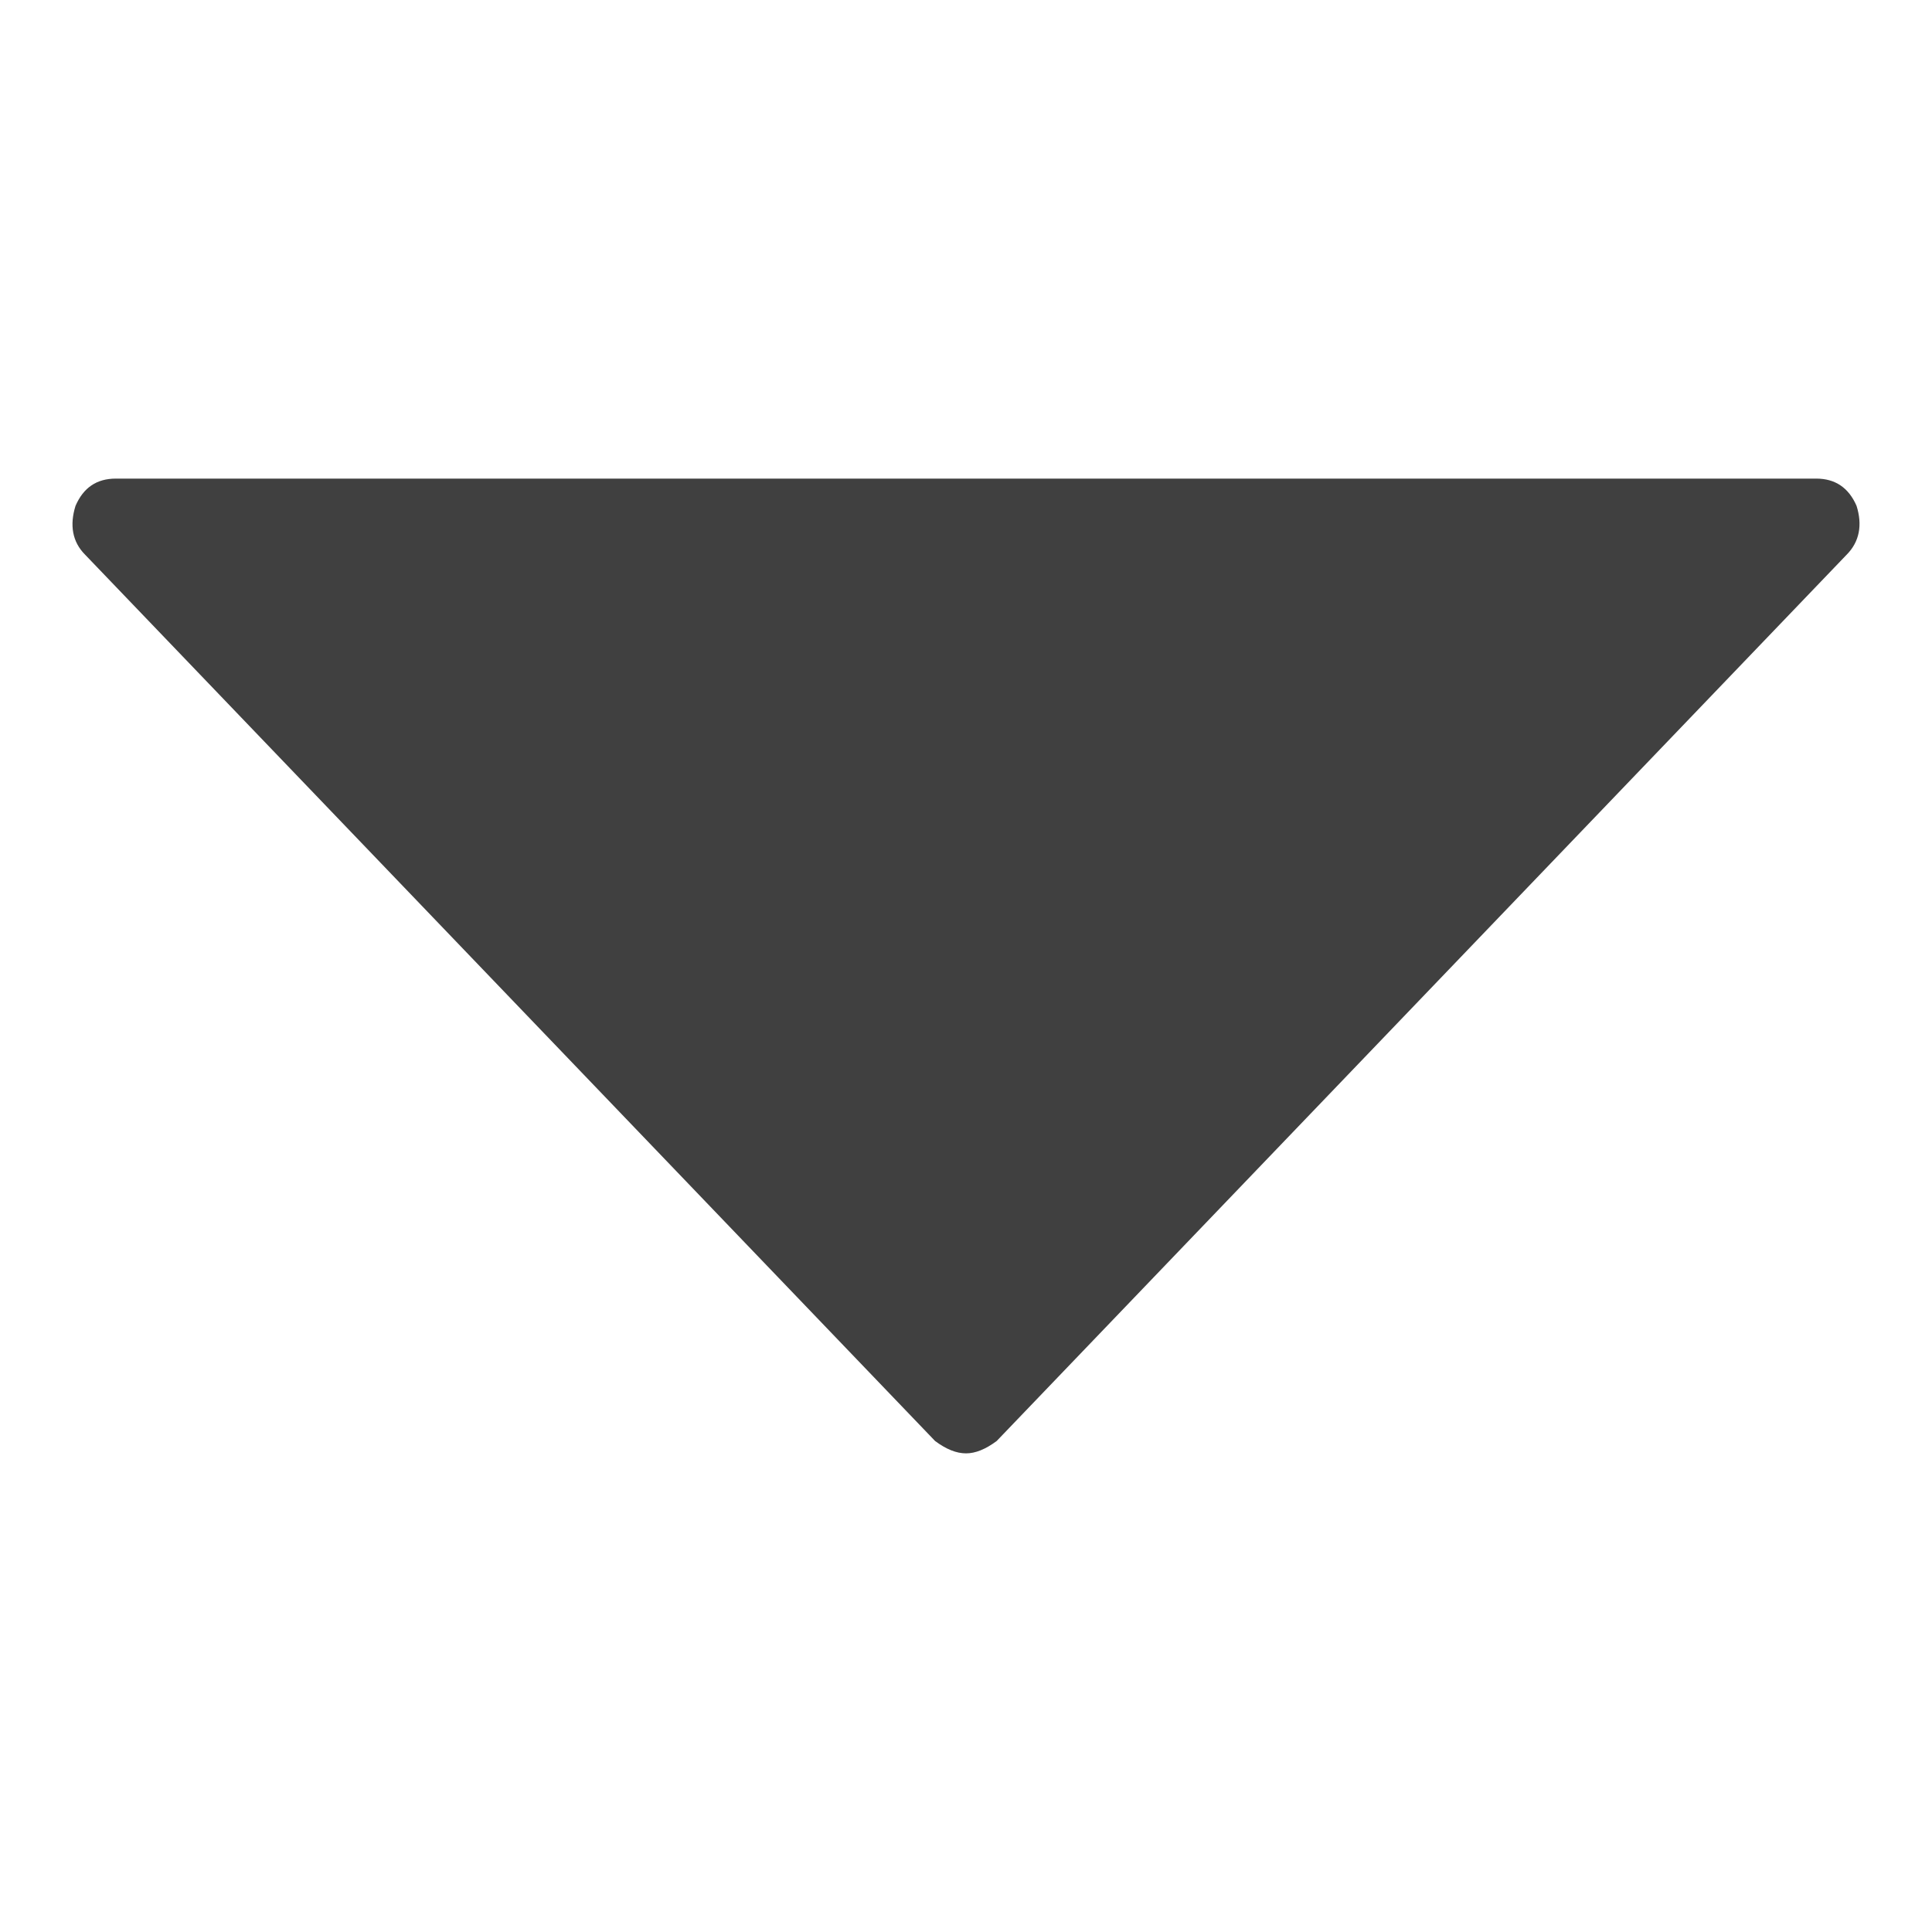 <?xml version="1.0" encoding="utf-8"?>
<!-- Generator: Adobe Illustrator 16.0.4, SVG Export Plug-In . SVG Version: 6.00 Build 0)  -->
<!DOCTYPE svg PUBLIC "-//W3C//DTD SVG 1.1//EN" "http://www.w3.org/Graphics/SVG/1.1/DTD/svg11.dtd">
<svg version="1.1" id="Layer_1" xmlns="http://www.w3.org/2000/svg" xmlns:xlink="http://www.w3.org/1999/xlink" x="0px" y="0px"
	 width="57.572px" height="57.572px" viewBox="0 0 57.572 57.572" enable-background="new 0 0 57.572 57.572" xml:space="preserve">
<path fill-rule="evenodd" clip-rule="evenodd" fill="#404040" d="M54.124,14.262c0.558,0,0.964,0.267,1.2,0.813
	c0.18,0.572,0.085,1.071-0.293,1.452L29.7,42.941c-0.331,0.246-0.633,0.368-0.913,0.368c-0.288,0-0.591-0.122-0.922-0.368
	L2.534,16.527c-0.378-0.38-0.463-0.879-0.284-1.452c0.236-0.546,0.633-0.813,1.201-0.813H54.124z"/>
</svg>
